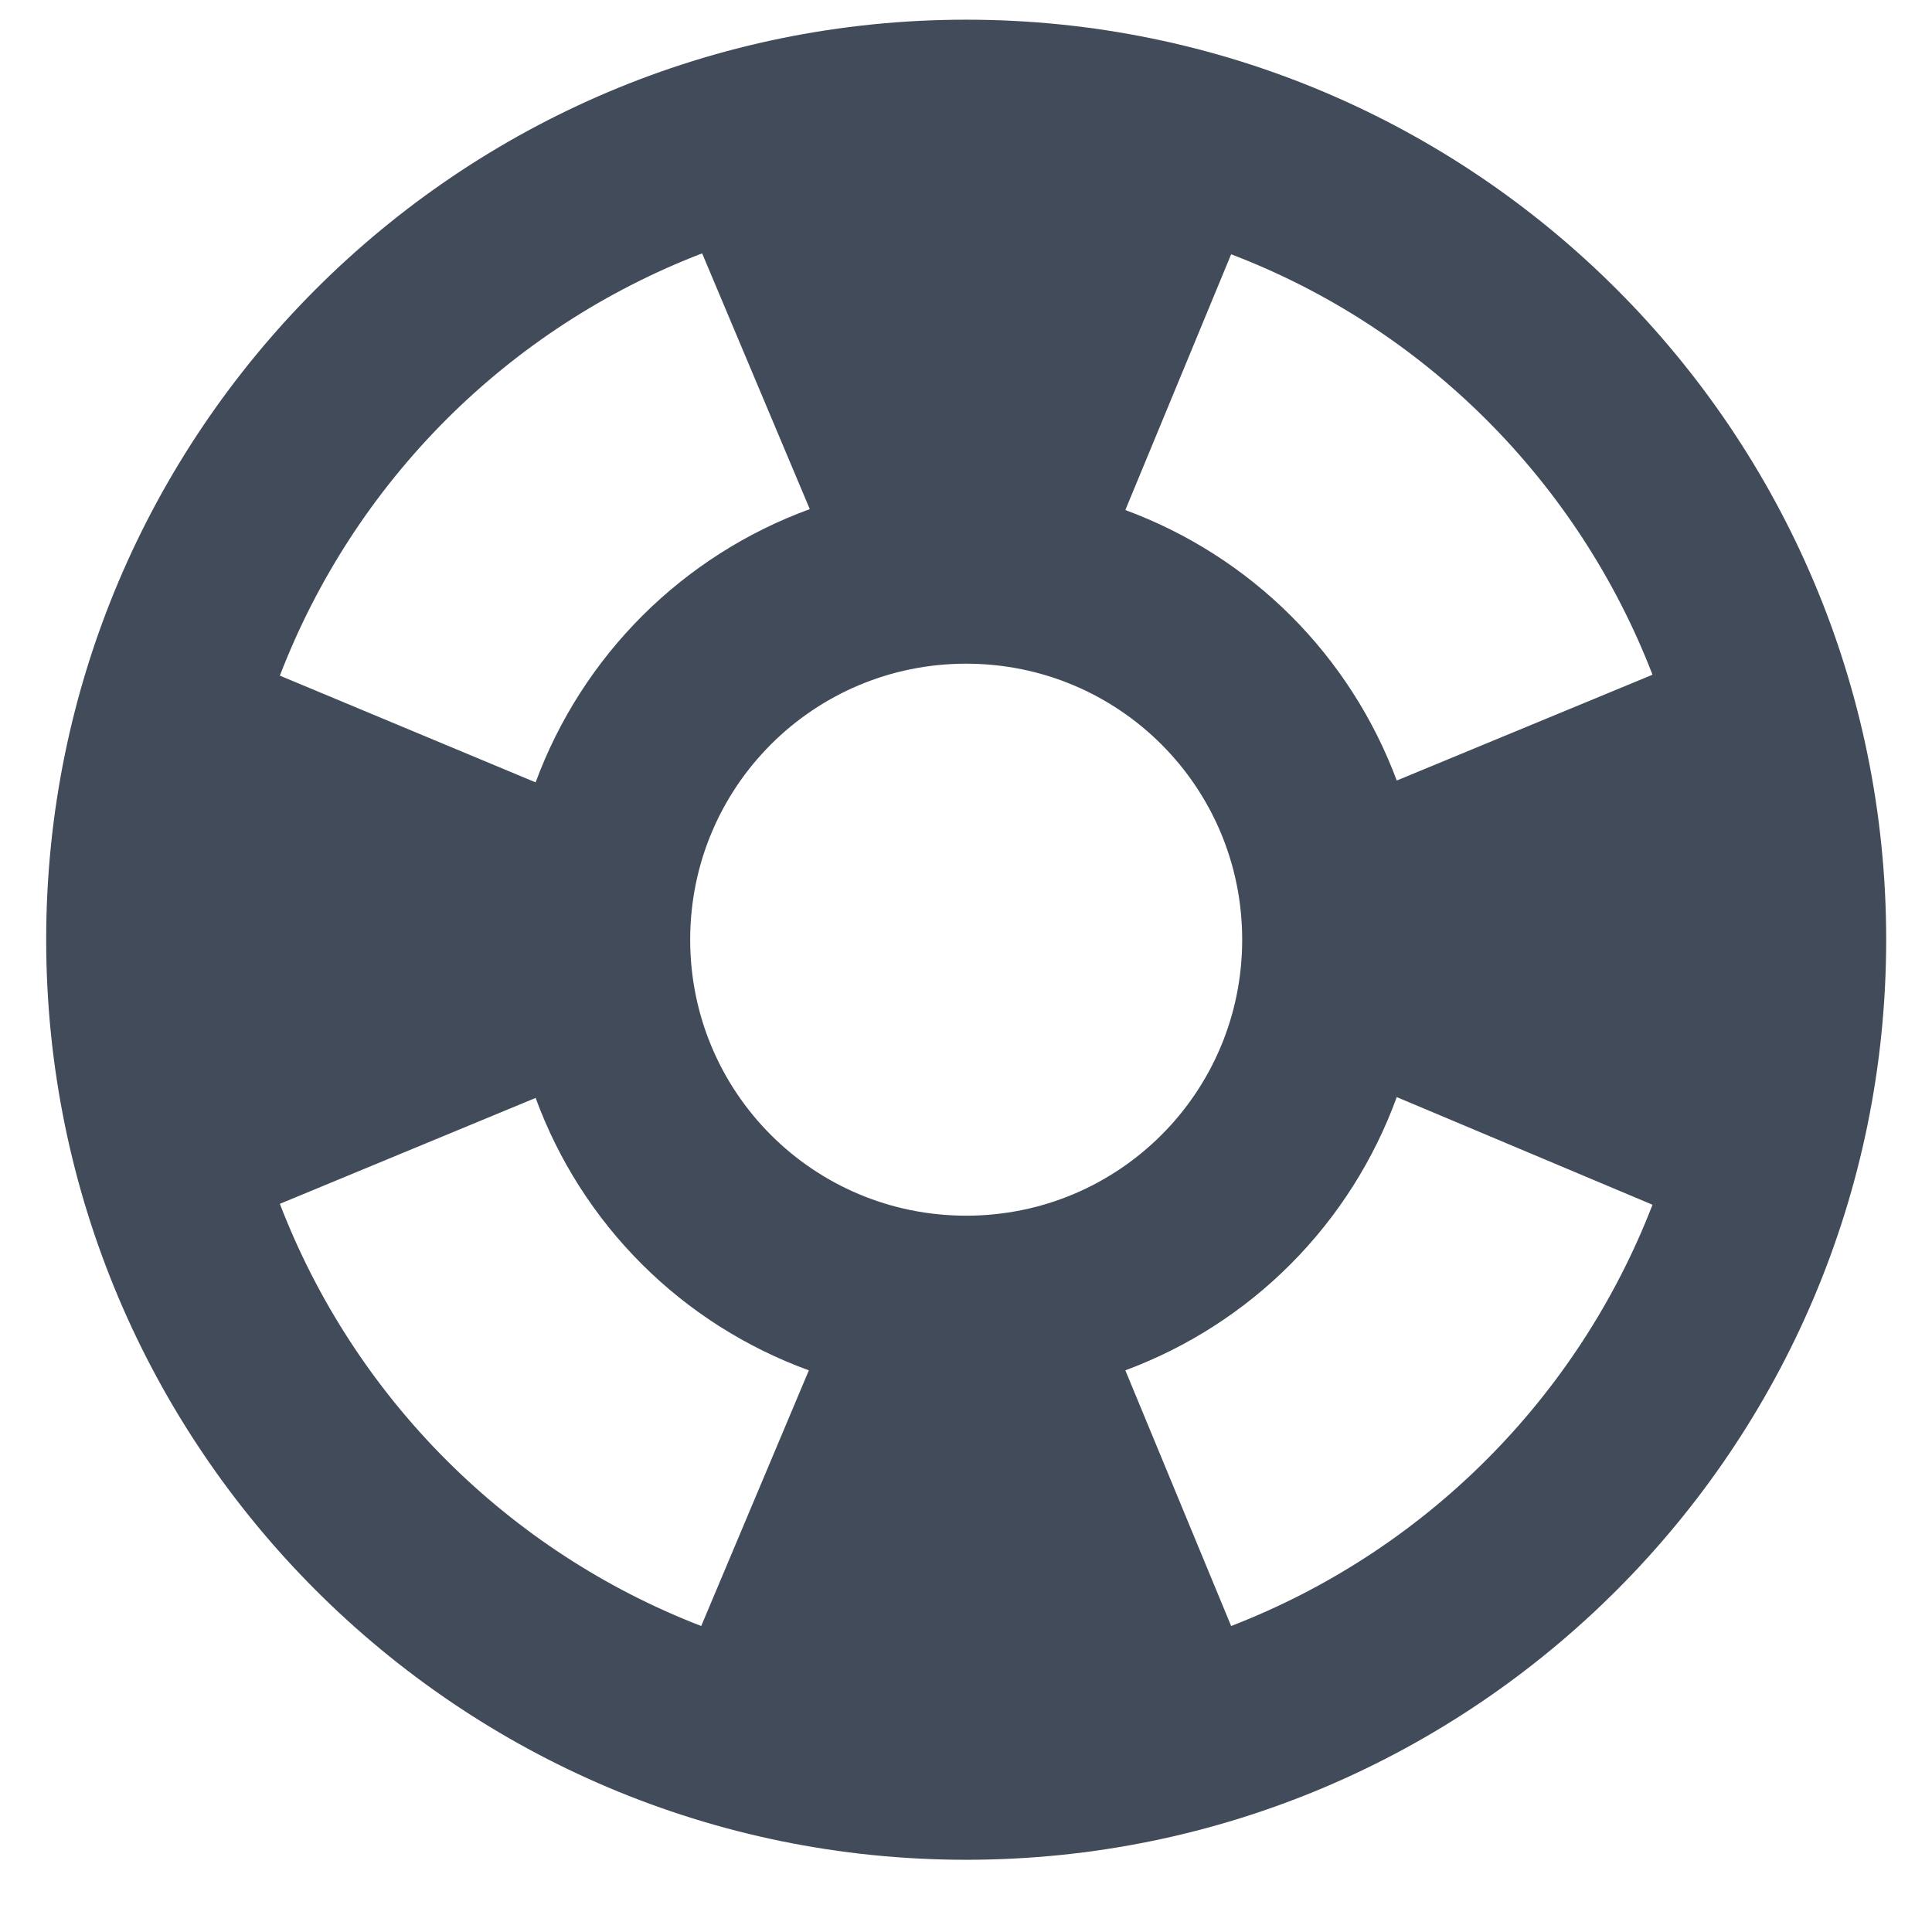 <svg width="21" height="21" viewBox="0 0 21 21" fill="none" xmlns="http://www.w3.org/2000/svg">
<path d="M10.502 0.214C4.982 0.214 0.502 4.694 0.502 10.214C0.502 15.735 4.982 20.215 10.502 20.215C16.022 20.215 20.502 15.735 20.502 10.214C20.502 4.694 16.022 0.214 10.502 0.214ZM17.962 7.334L15.182 8.484C14.931 7.811 14.538 7.199 14.029 6.691C13.52 6.184 12.907 5.793 12.232 5.544L13.382 2.764C15.482 3.564 17.152 5.234 17.962 7.334ZM10.502 13.214C8.842 13.214 7.502 11.874 7.502 10.214C7.502 8.554 8.842 7.214 10.502 7.214C12.162 7.214 13.502 8.554 13.502 10.214C13.502 11.874 12.162 13.214 10.502 13.214ZM7.632 2.754L8.802 5.534C8.119 5.783 7.499 6.178 6.984 6.691C6.47 7.204 6.073 7.823 5.822 8.504L3.042 7.344C3.443 6.301 4.059 5.353 4.849 4.562C5.64 3.771 6.588 3.155 7.632 2.754ZM3.042 13.085L5.822 11.934C6.071 12.614 6.466 13.232 6.979 13.743C7.492 14.255 8.111 14.647 8.792 14.895L7.622 17.674C6.58 17.272 5.635 16.655 4.846 15.865C4.057 15.074 3.442 14.127 3.042 13.085ZM13.382 17.674L12.232 14.895C12.91 14.643 13.525 14.248 14.034 13.735C14.544 13.222 14.935 12.604 15.182 11.925L17.962 13.095C17.56 14.135 16.944 15.08 16.156 15.868C15.367 16.657 14.422 17.272 13.382 17.674Z" fill="#424B5A"/>
</svg>
